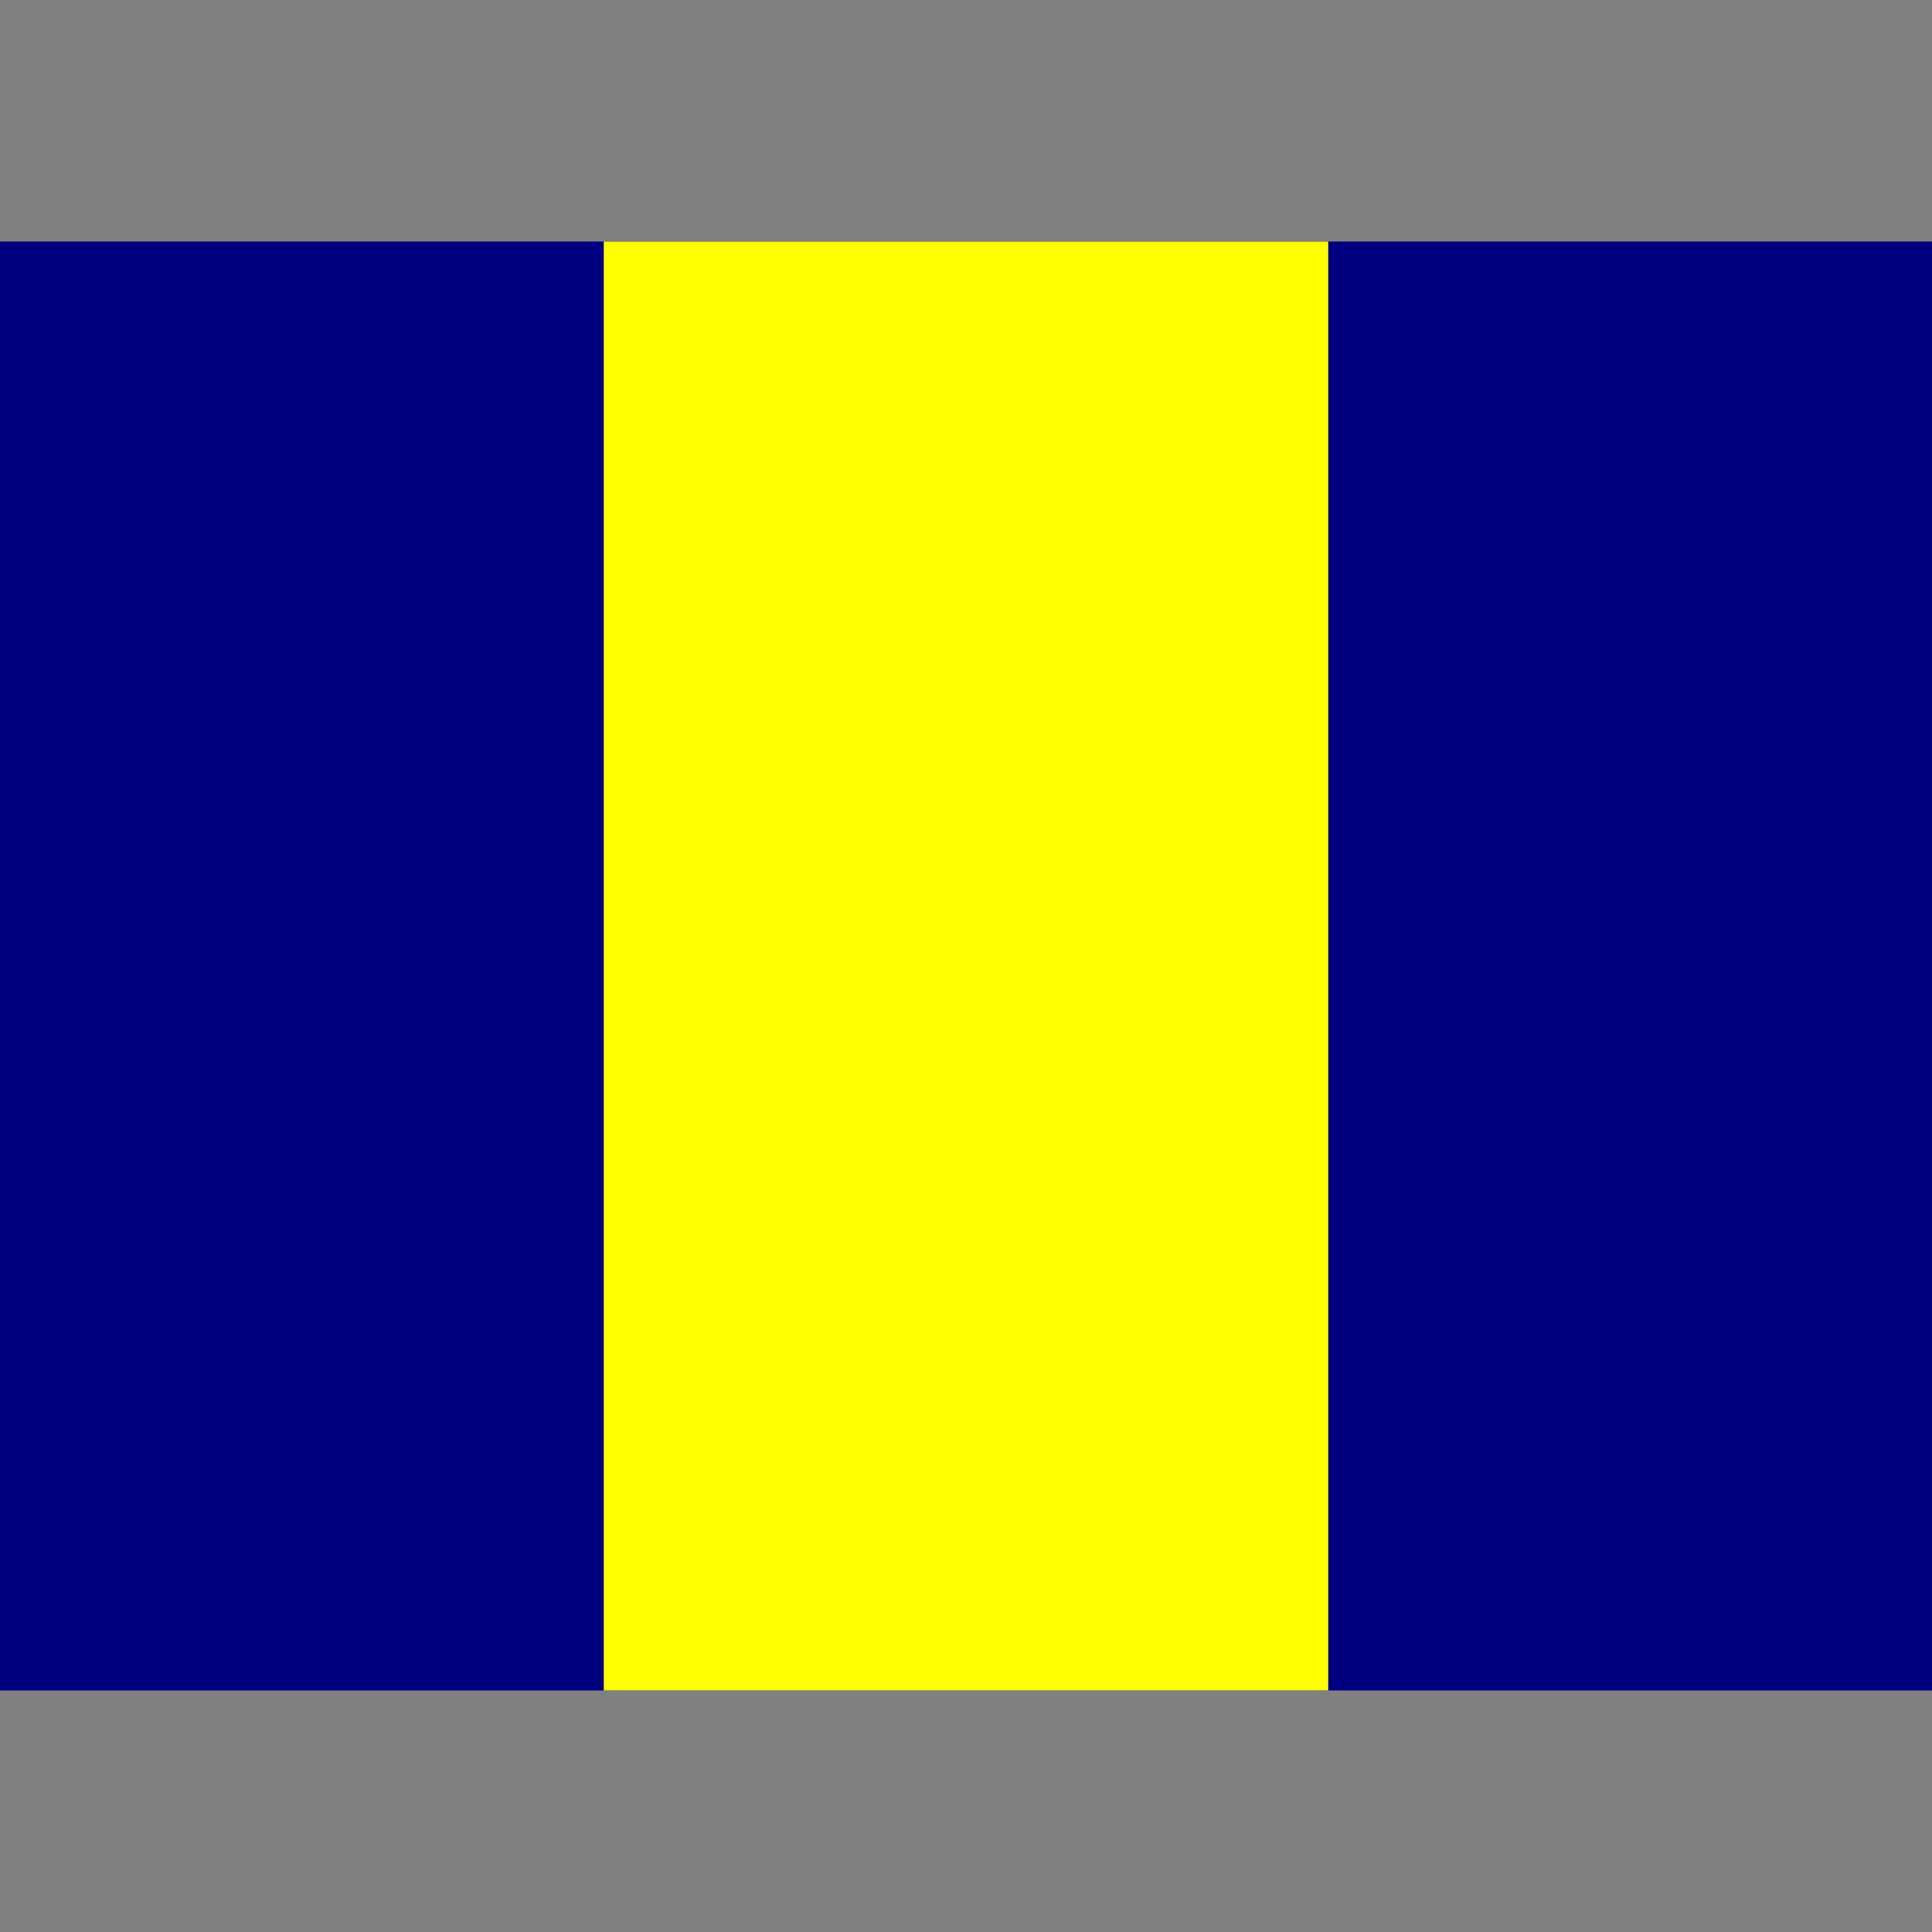 <svg xmlns="http://www.w3.org/2000/svg" viewBox="0 0 8 8"><rect x="0" y="0" width="8" height="8" fill="#808080" stroke="none"/><path d="M0,7L0,1L8,1L8,7" fill="#000080"></path><path d="M2.5,7L2.5,1L5.5,1L5.5,7" fill="#ffff00"></path></svg>